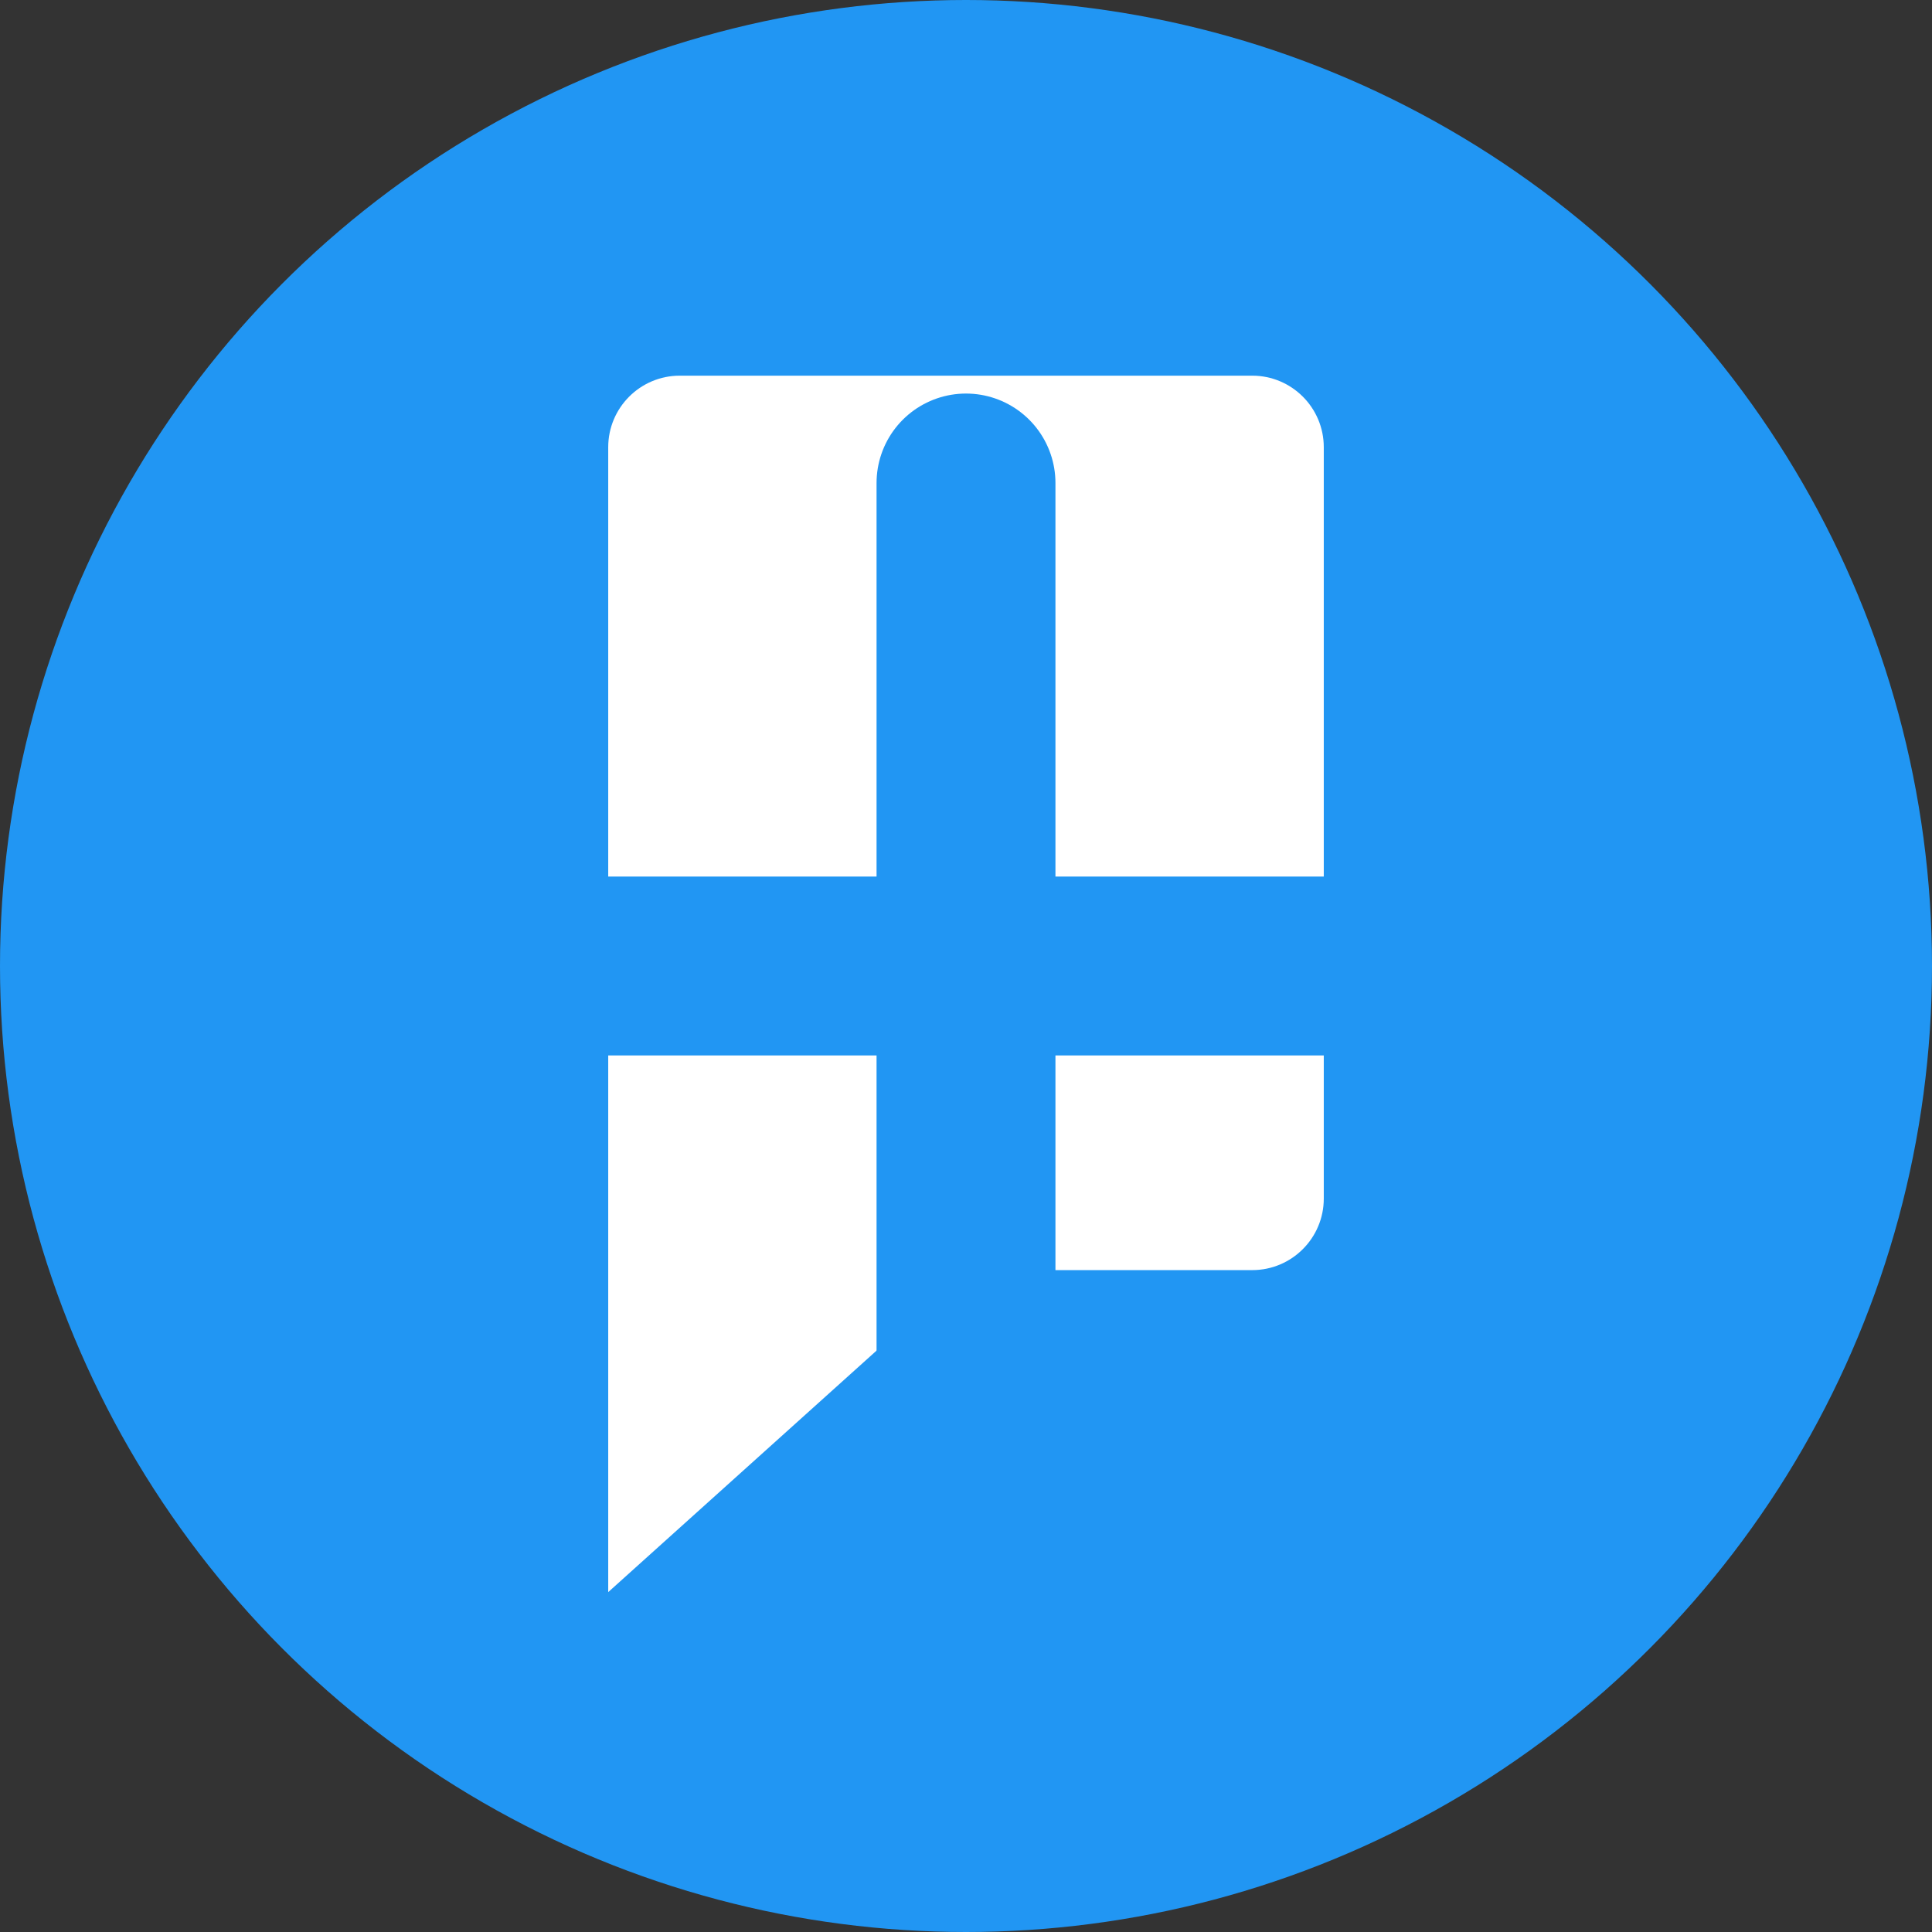 <?xml version="1.0" encoding="UTF-8"?>
<svg width="108" height="108" viewBox="0 0 108 108" fill="none" xmlns="http://www.w3.org/2000/svg">
  <rect x="0" y="0" width="108" height="108" fill="#333333" stroke="none"/>
  <!-- Background Circle -->
  <circle cx="54" cy="54" r="54" fill="#2196F3"/>
  
  <!-- Chat Bubble -->
  <path d="M34 25C34 22.791 35.791 21 38 21H70C72.209 21 74 22.791 74 25V67C74 69.209 72.209 71 70 71H54L34 89V25Z" fill="white"/>
  
  <!-- Medical Cross -->
  <path d="M54 27V81M27 54H81" stroke="#2196F3" stroke-width="10" stroke-linecap="round"/>
</svg> 